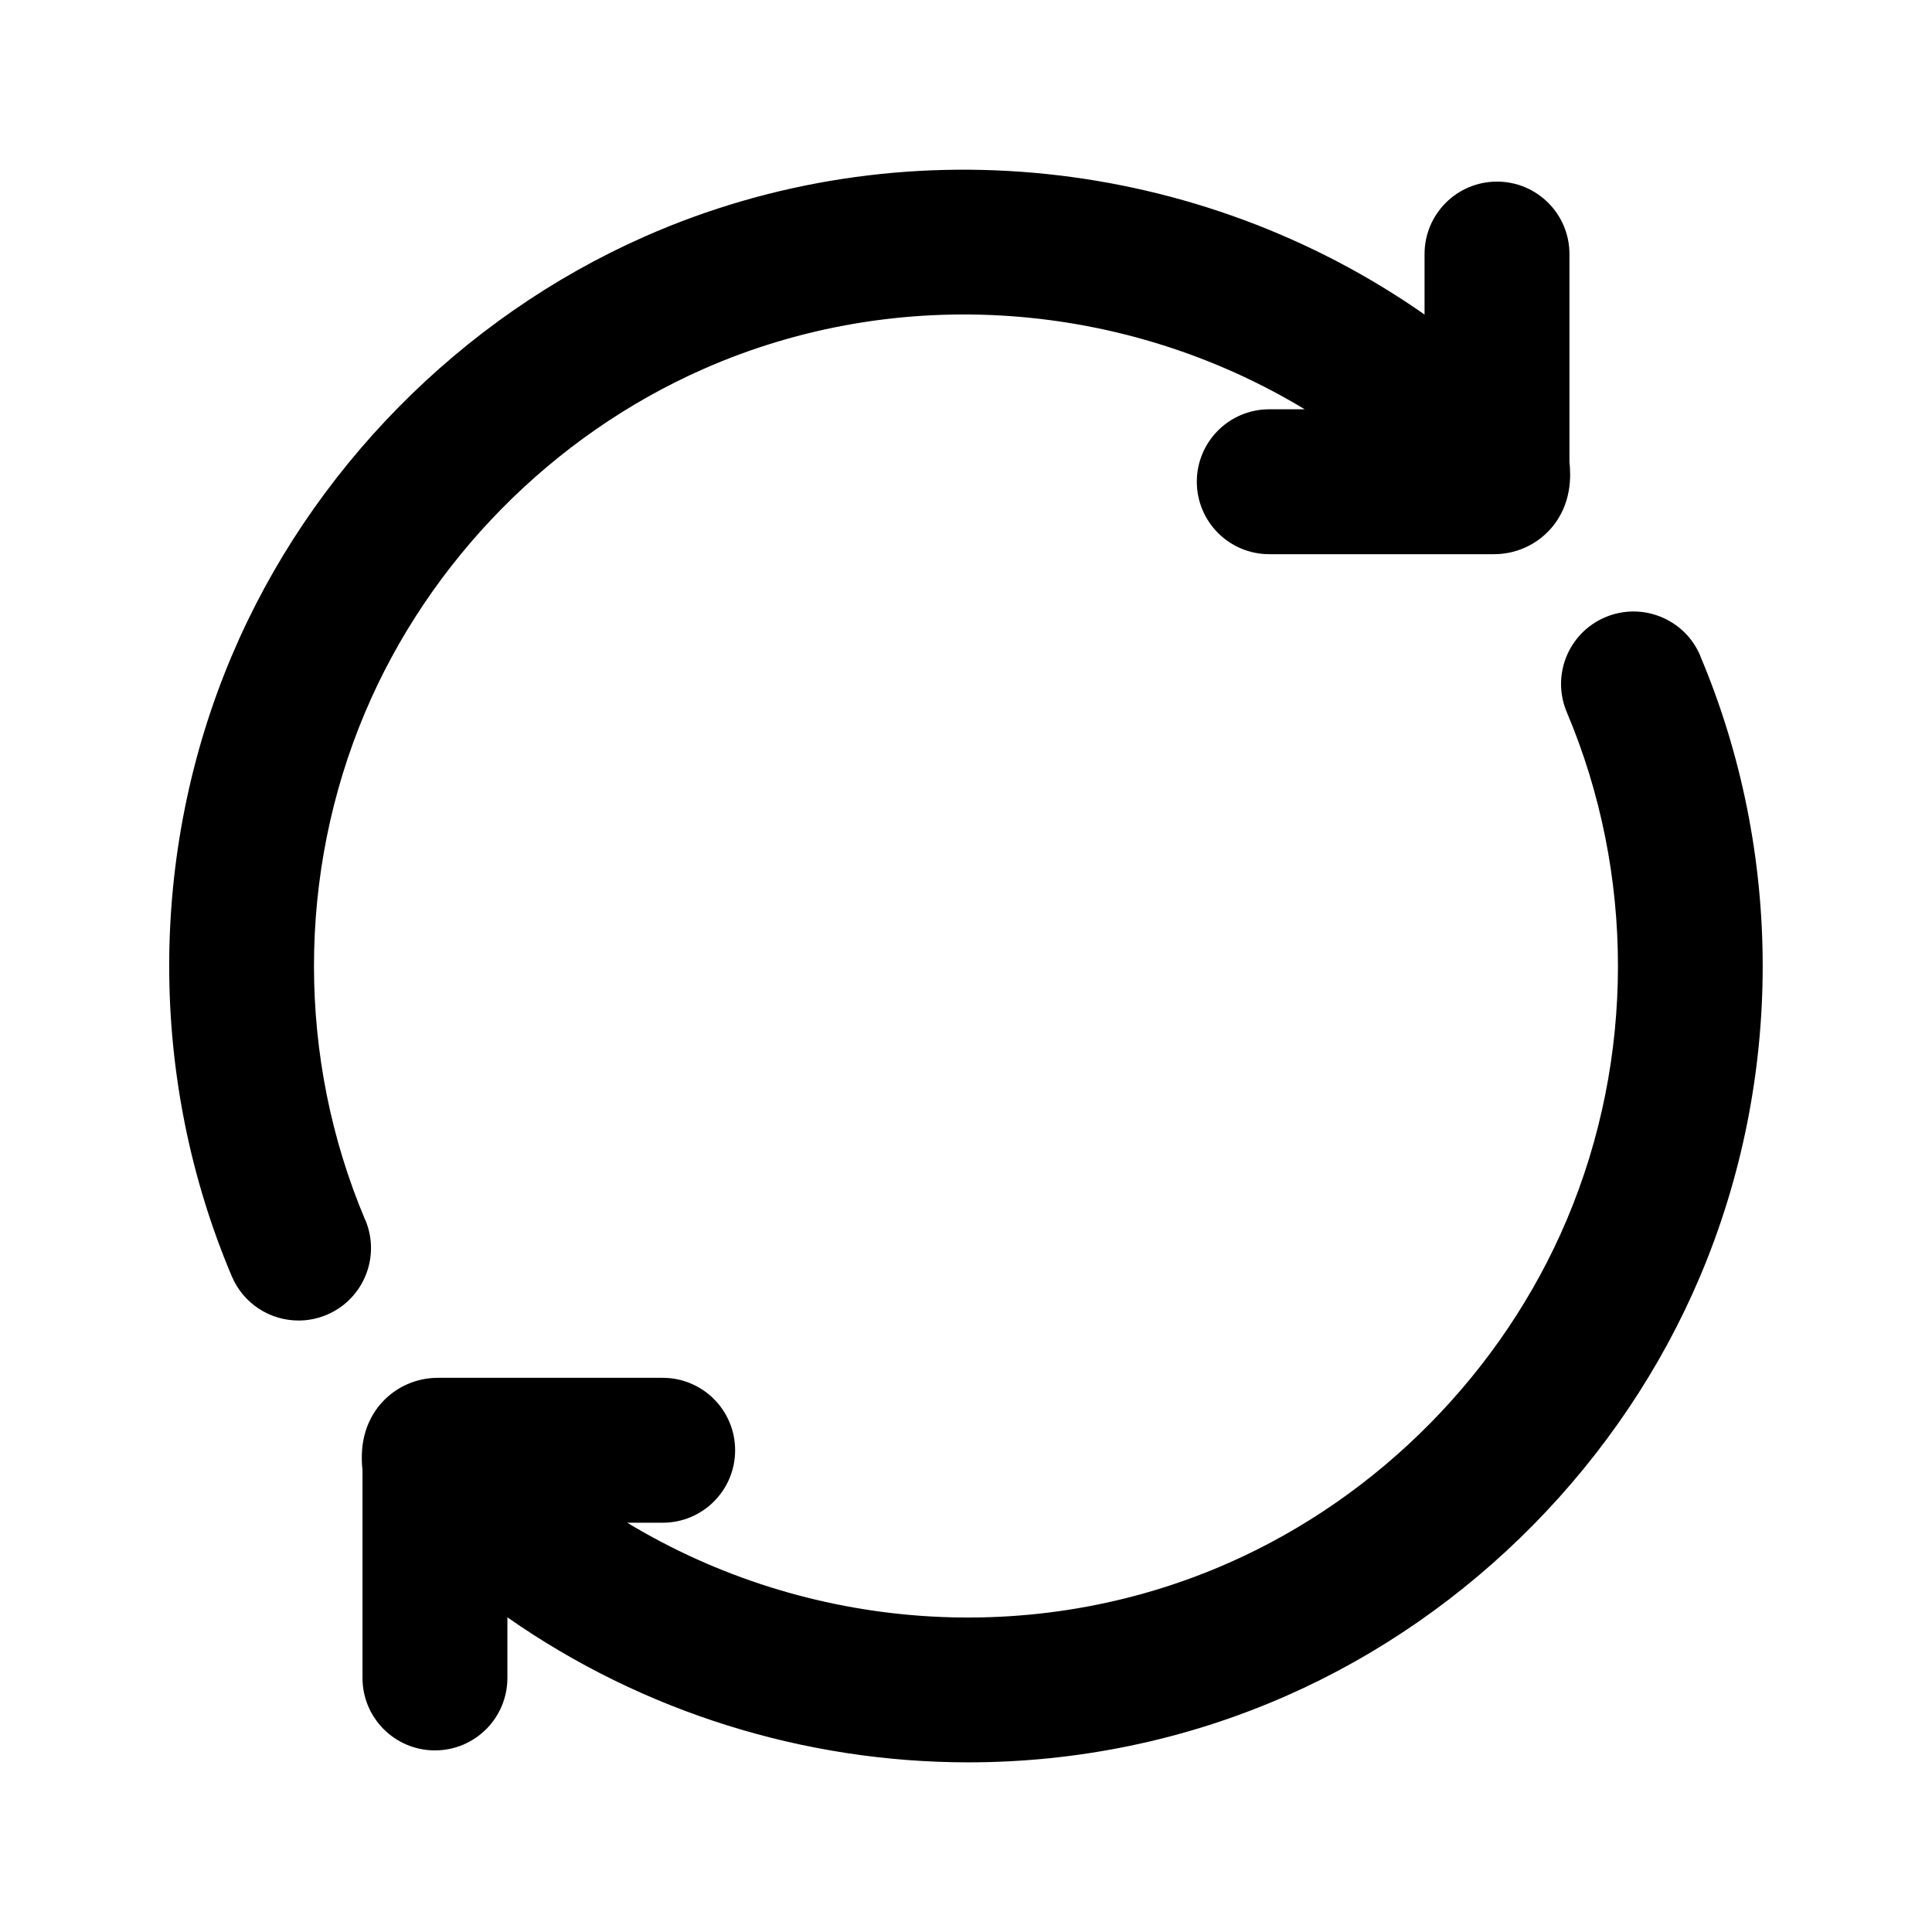 <?xml version="1.0" encoding="utf-8"?>
<!-- Generated by IcoMoon.io -->
<!DOCTYPE svg PUBLIC "-//W3C//DTD SVG 1.1//EN" "http://www.w3.org/Graphics/SVG/1.1/DTD/svg11.dtd">
<svg version="1.1" xmlns="http://www.w3.org/2000/svg" xmlns:xlink="http://www.w3.org/1999/xlink" width="32" height="32" viewBox="0 0 32 32">
<path d="M6.048 20.204c-1.13-2.672-1.13-5.736 0-8.407 1.061-2.51 3.102-4.582 5.598-5.683 3.246-1.433 6.993-1.131 9.964 0.665h-0.587c-0.663 0-1.2 0.537-1.2 1.2s0.537 1.2 1.2 1.2h3.725c0.355 0 0.694-0.151 0.93-0.414 0.371-0.414 0.338-0.909 0.317-1.117l0-3.44c0-0.663-0.537-1.2-1.2-1.2s-1.2 0.537-1.2 1.2v1.002c-3.735-2.614-8.676-3.165-12.917-1.292-3.049 1.346-5.542 3.877-6.839 6.944-1.382 3.265-1.382 7.011 0 10.277 0.194 0.458 0.638 0.733 1.106 0.733 0.156 0 0.314-0.030 0.467-0.095 0.611-0.258 0.896-0.962 0.638-1.573z"></path>
<path d="M28.162 10.861c-0.258-0.61-0.962-0.896-1.573-0.638s-0.896 0.962-0.638 1.573c1.13 2.672 1.13 5.736 0 8.407-1.061 2.51-3.102 4.582-5.598 5.683-3.246 1.433-6.993 1.131-9.964-0.665h0.587c0.663 0 1.2-0.537 1.2-1.2s-0.537-1.2-1.2-1.2h-3.725c-0.355 0-0.694 0.151-0.93 0.414-0.371 0.414-0.338 0.909-0.317 1.117l-0 3.44c0 0.663 0.537 1.2 1.2 1.2s1.2-0.537 1.2-1.2v-1.004c2.247 1.573 4.929 2.402 7.635 2.402 1.791 0 3.593-0.362 5.282-1.108 3.049-1.346 5.542-3.877 6.839-6.944 1.381-3.265 1.381-7.010-0-10.277z"></path>
</svg>
